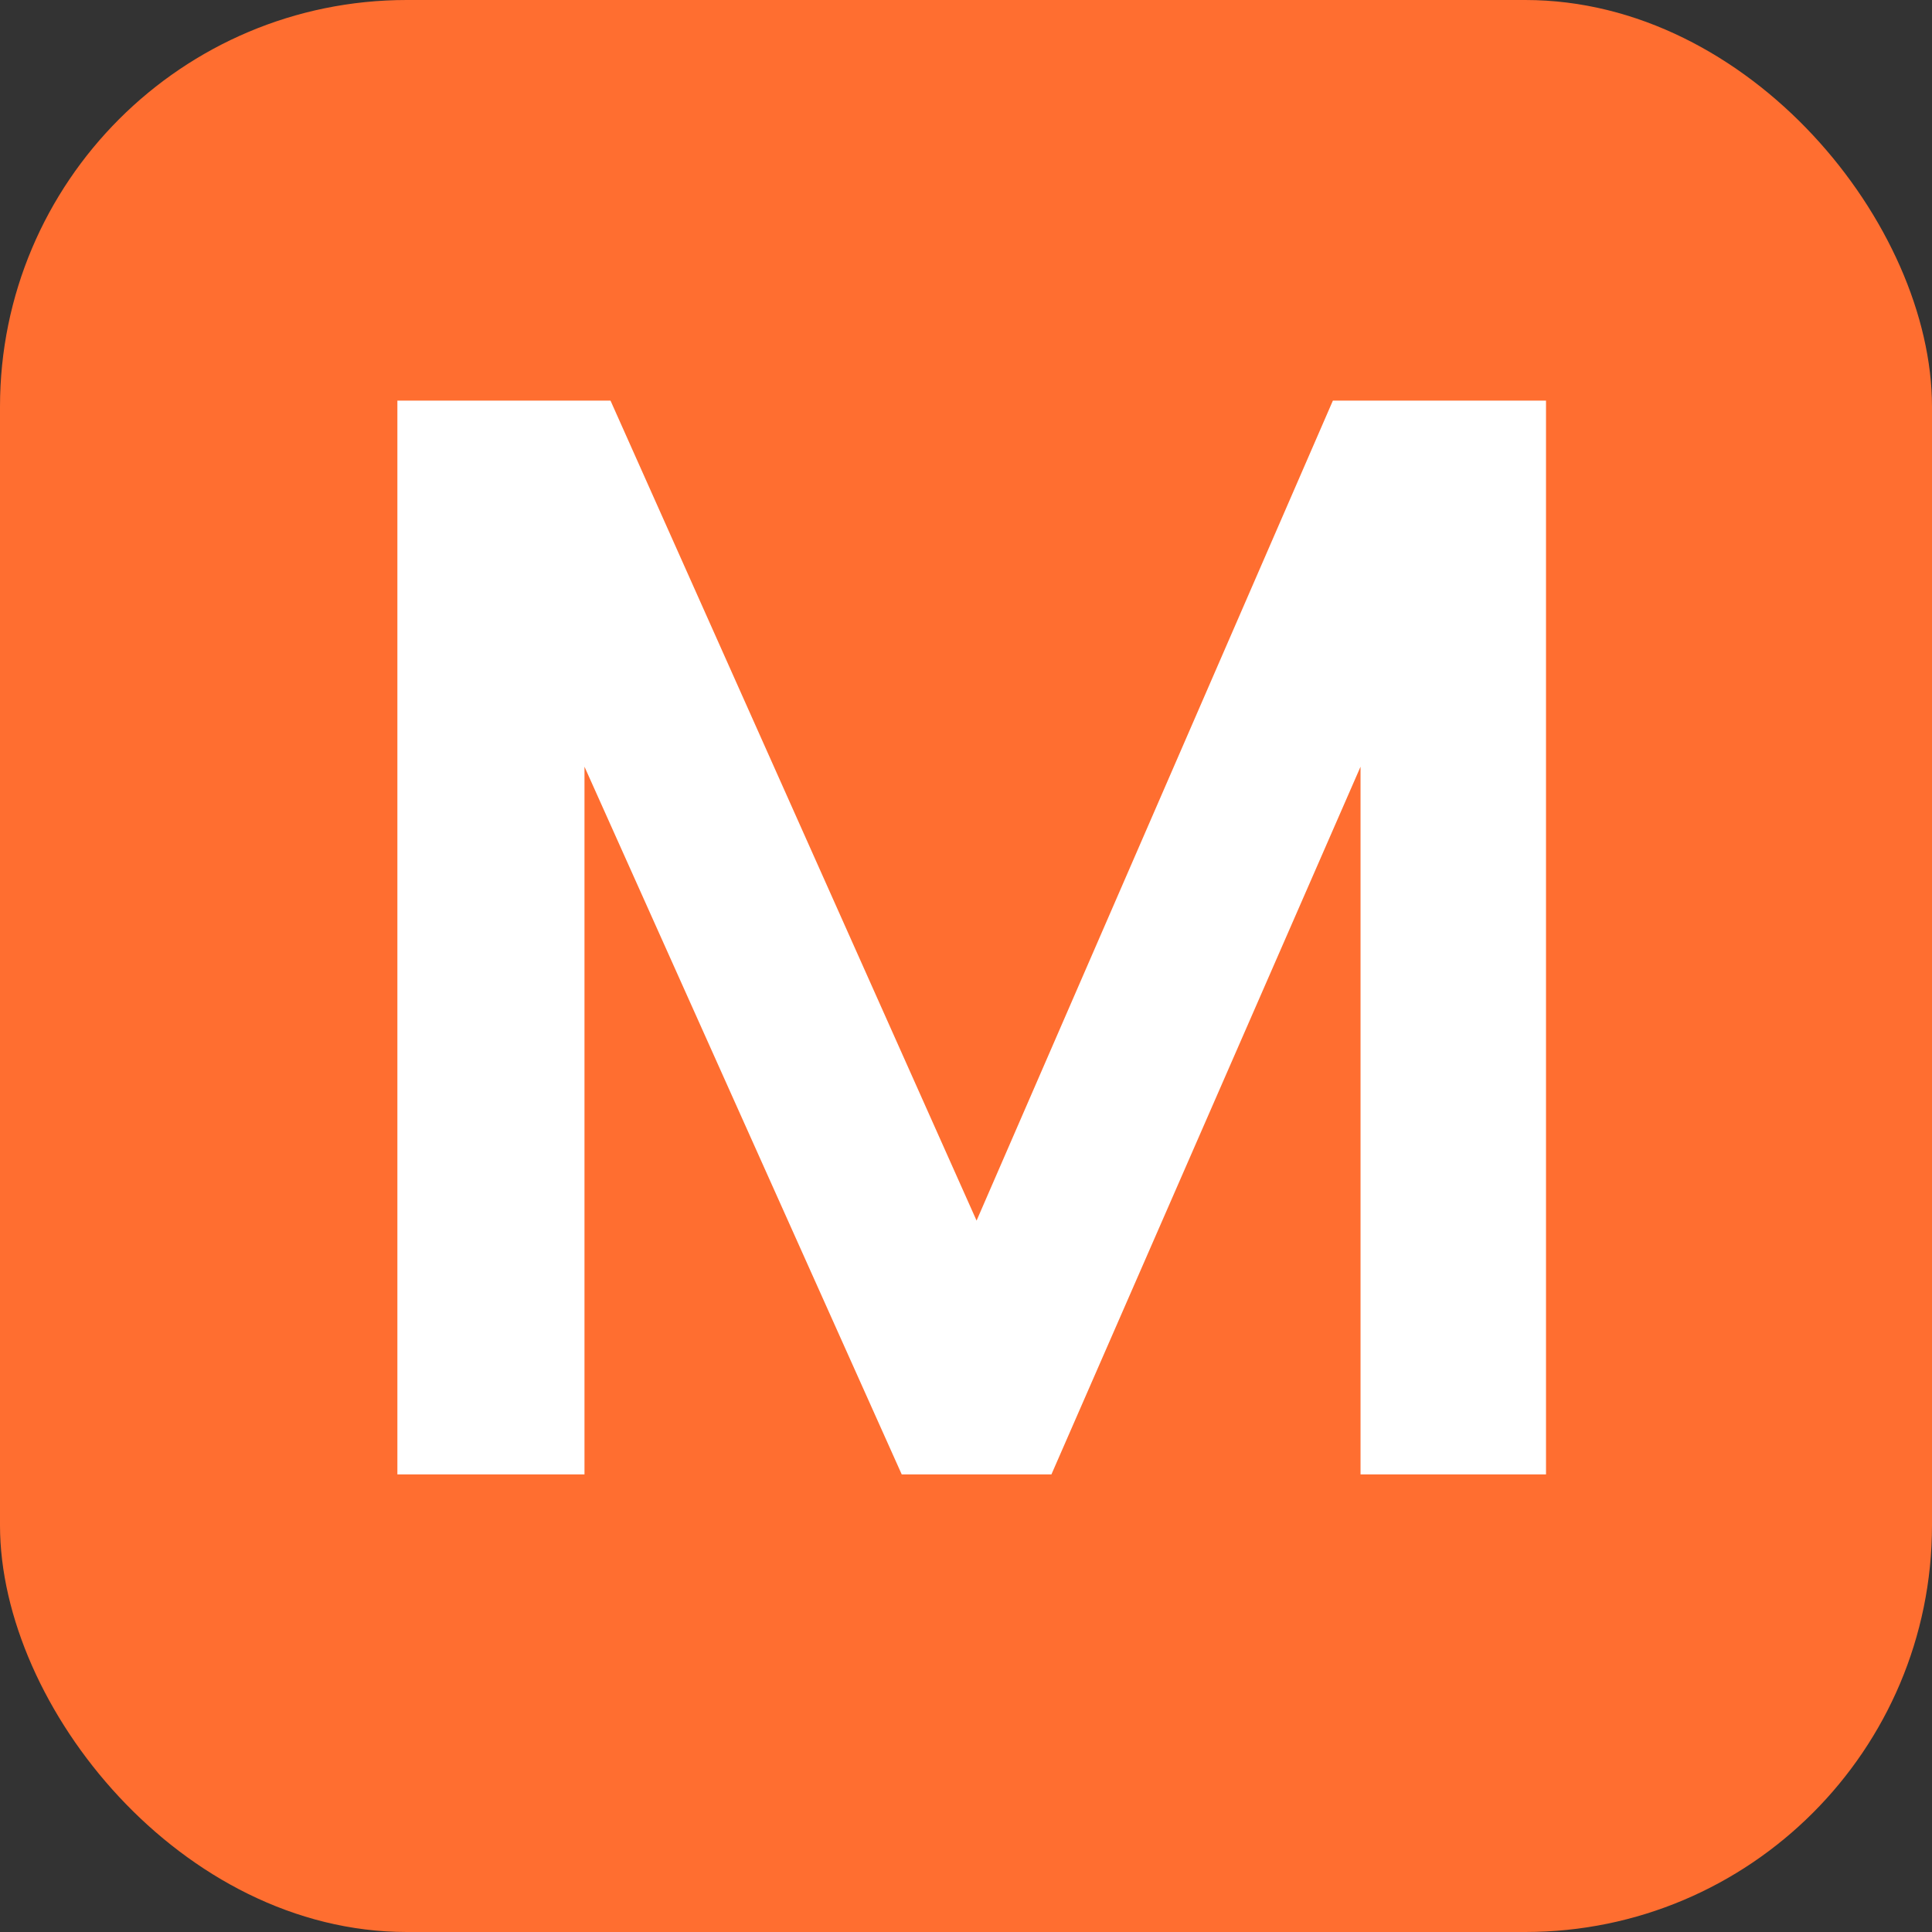 <svg width="38" height="38" viewBox="0 0 38 38" fill="none" xmlns="http://www.w3.org/2000/svg">
<rect x="0" y="0" width="38" height="38" fill="#333333" stroke="none"/>
<rect width="38" height="38" rx="8" fill="#FF6E30"/>
<path d="M19.208 24.008L26.216 7.88H30.408V29H26.76V15.08L20.68 29H17.736L11.496 15.08V29H7.816V7.88H12.008L19.208 24.008Z" fill="white"/>
</svg>
